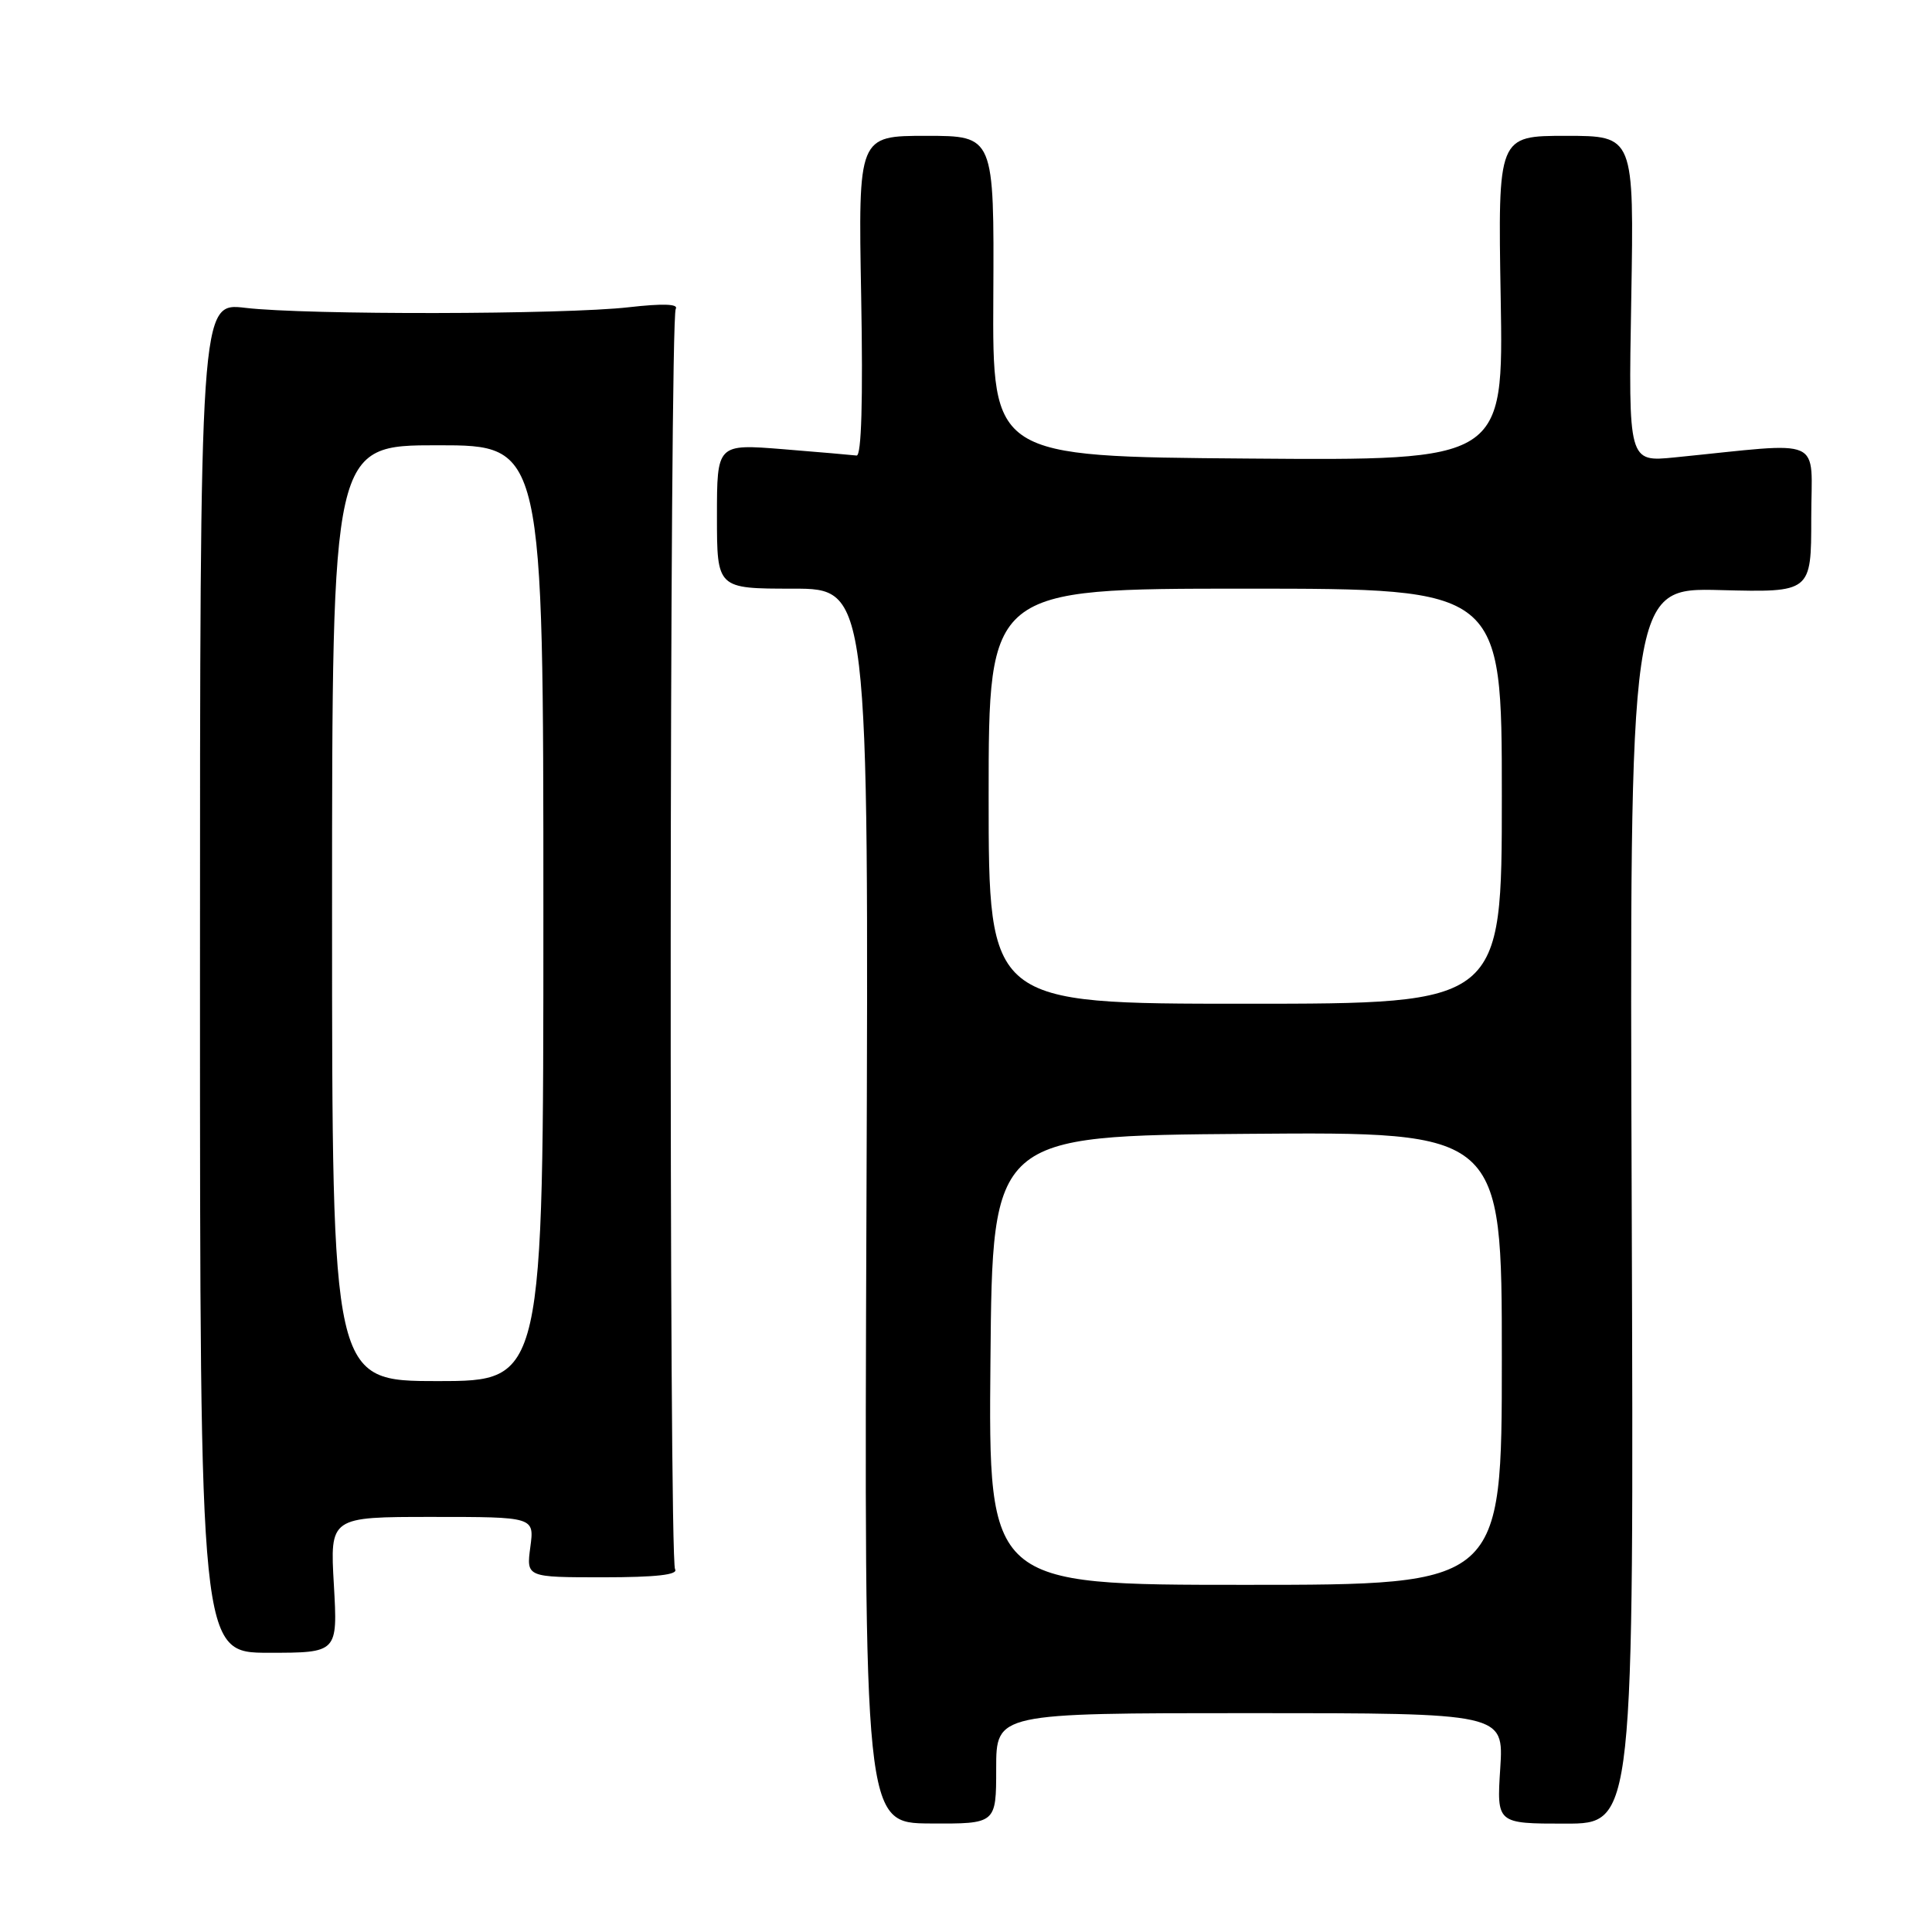 <?xml version="1.0" encoding="UTF-8" standalone="no"?>
<!DOCTYPE svg PUBLIC "-//W3C//DTD SVG 1.1//EN" "http://www.w3.org/Graphics/SVG/1.1/DTD/svg11.dtd" >
<svg xmlns="http://www.w3.org/2000/svg" xmlns:xlink="http://www.w3.org/1999/xlink" version="1.1" viewBox="0 0 256 256">
 <g >
 <path fill="currentColor"
d=" M 132.00 234.34 C 132.00 227.00 132.00 227.00 165.63 227.00 C 199.26 227.00 199.26 227.00 198.79 234.32 C 198.32 241.64 198.32 241.64 207.41 241.64 C 216.50 241.64 216.50 241.64 216.21 159.76 C 215.92 77.88 215.92 77.88 227.96 78.19 C 240.00 78.50 240.00 78.50 240.00 68.65 C 240.00 57.64 242.14 58.59 221.89 60.61 C 215.77 61.22 215.77 61.22 216.15 39.61 C 216.52 18.00 216.52 18.00 207.50 18.00 C 198.48 18.00 198.48 18.00 198.85 39.51 C 199.22 61.03 199.22 61.03 165.36 60.76 C 131.50 60.50 131.50 60.50 131.62 39.25 C 131.73 18.00 131.73 18.00 122.73 18.00 C 113.72 18.00 113.72 18.00 114.11 39.25 C 114.36 53.06 114.15 60.45 113.50 60.36 C 112.95 60.29 108.56 59.91 103.75 59.52 C 95.00 58.82 95.00 58.82 95.00 68.41 C 95.00 78.00 95.00 78.00 105.06 78.00 C 115.12 78.00 115.12 78.00 114.81 159.78 C 114.50 241.57 114.50 241.57 123.25 241.62 C 132.00 241.67 132.00 241.67 132.00 234.34 Z  M 44.24 210.00 C 43.72 201.00 43.72 201.00 57.27 201.00 C 70.81 201.00 70.81 201.00 70.27 205.00 C 69.74 209.00 69.74 209.00 79.93 209.00 C 86.93 209.00 89.91 208.66 89.45 207.93 C 88.62 206.57 88.71 42.28 89.54 40.93 C 89.95 40.27 87.83 40.20 83.33 40.71 C 74.82 41.69 40.58 41.75 32.50 40.79 C 26.50 40.08 26.50 40.08 26.50 129.54 C 26.50 219.00 26.50 219.00 35.62 219.00 C 44.75 219.00 44.75 219.00 44.24 210.00 Z  M 131.24 180.25 C 131.50 150.50 131.50 150.50 165.25 150.24 C 199.00 149.97 199.00 149.97 199.00 179.99 C 199.00 210.00 199.00 210.00 164.99 210.00 C 130.97 210.00 130.97 210.00 131.24 180.25 Z  M 131.00 105.50 C 131.00 78.00 131.00 78.00 165.00 78.00 C 199.00 78.00 199.00 78.00 199.00 105.50 C 199.00 133.00 199.00 133.00 165.00 133.00 C 131.00 133.00 131.00 133.00 131.00 105.50 Z  M 44.00 121.00 C 44.00 59.00 44.00 59.00 58.00 59.00 C 72.00 59.00 72.00 59.00 72.00 121.00 C 72.00 183.00 72.00 183.00 58.00 183.00 C 44.00 183.00 44.00 183.00 44.00 121.00 Z "/>
</g>
</svg>